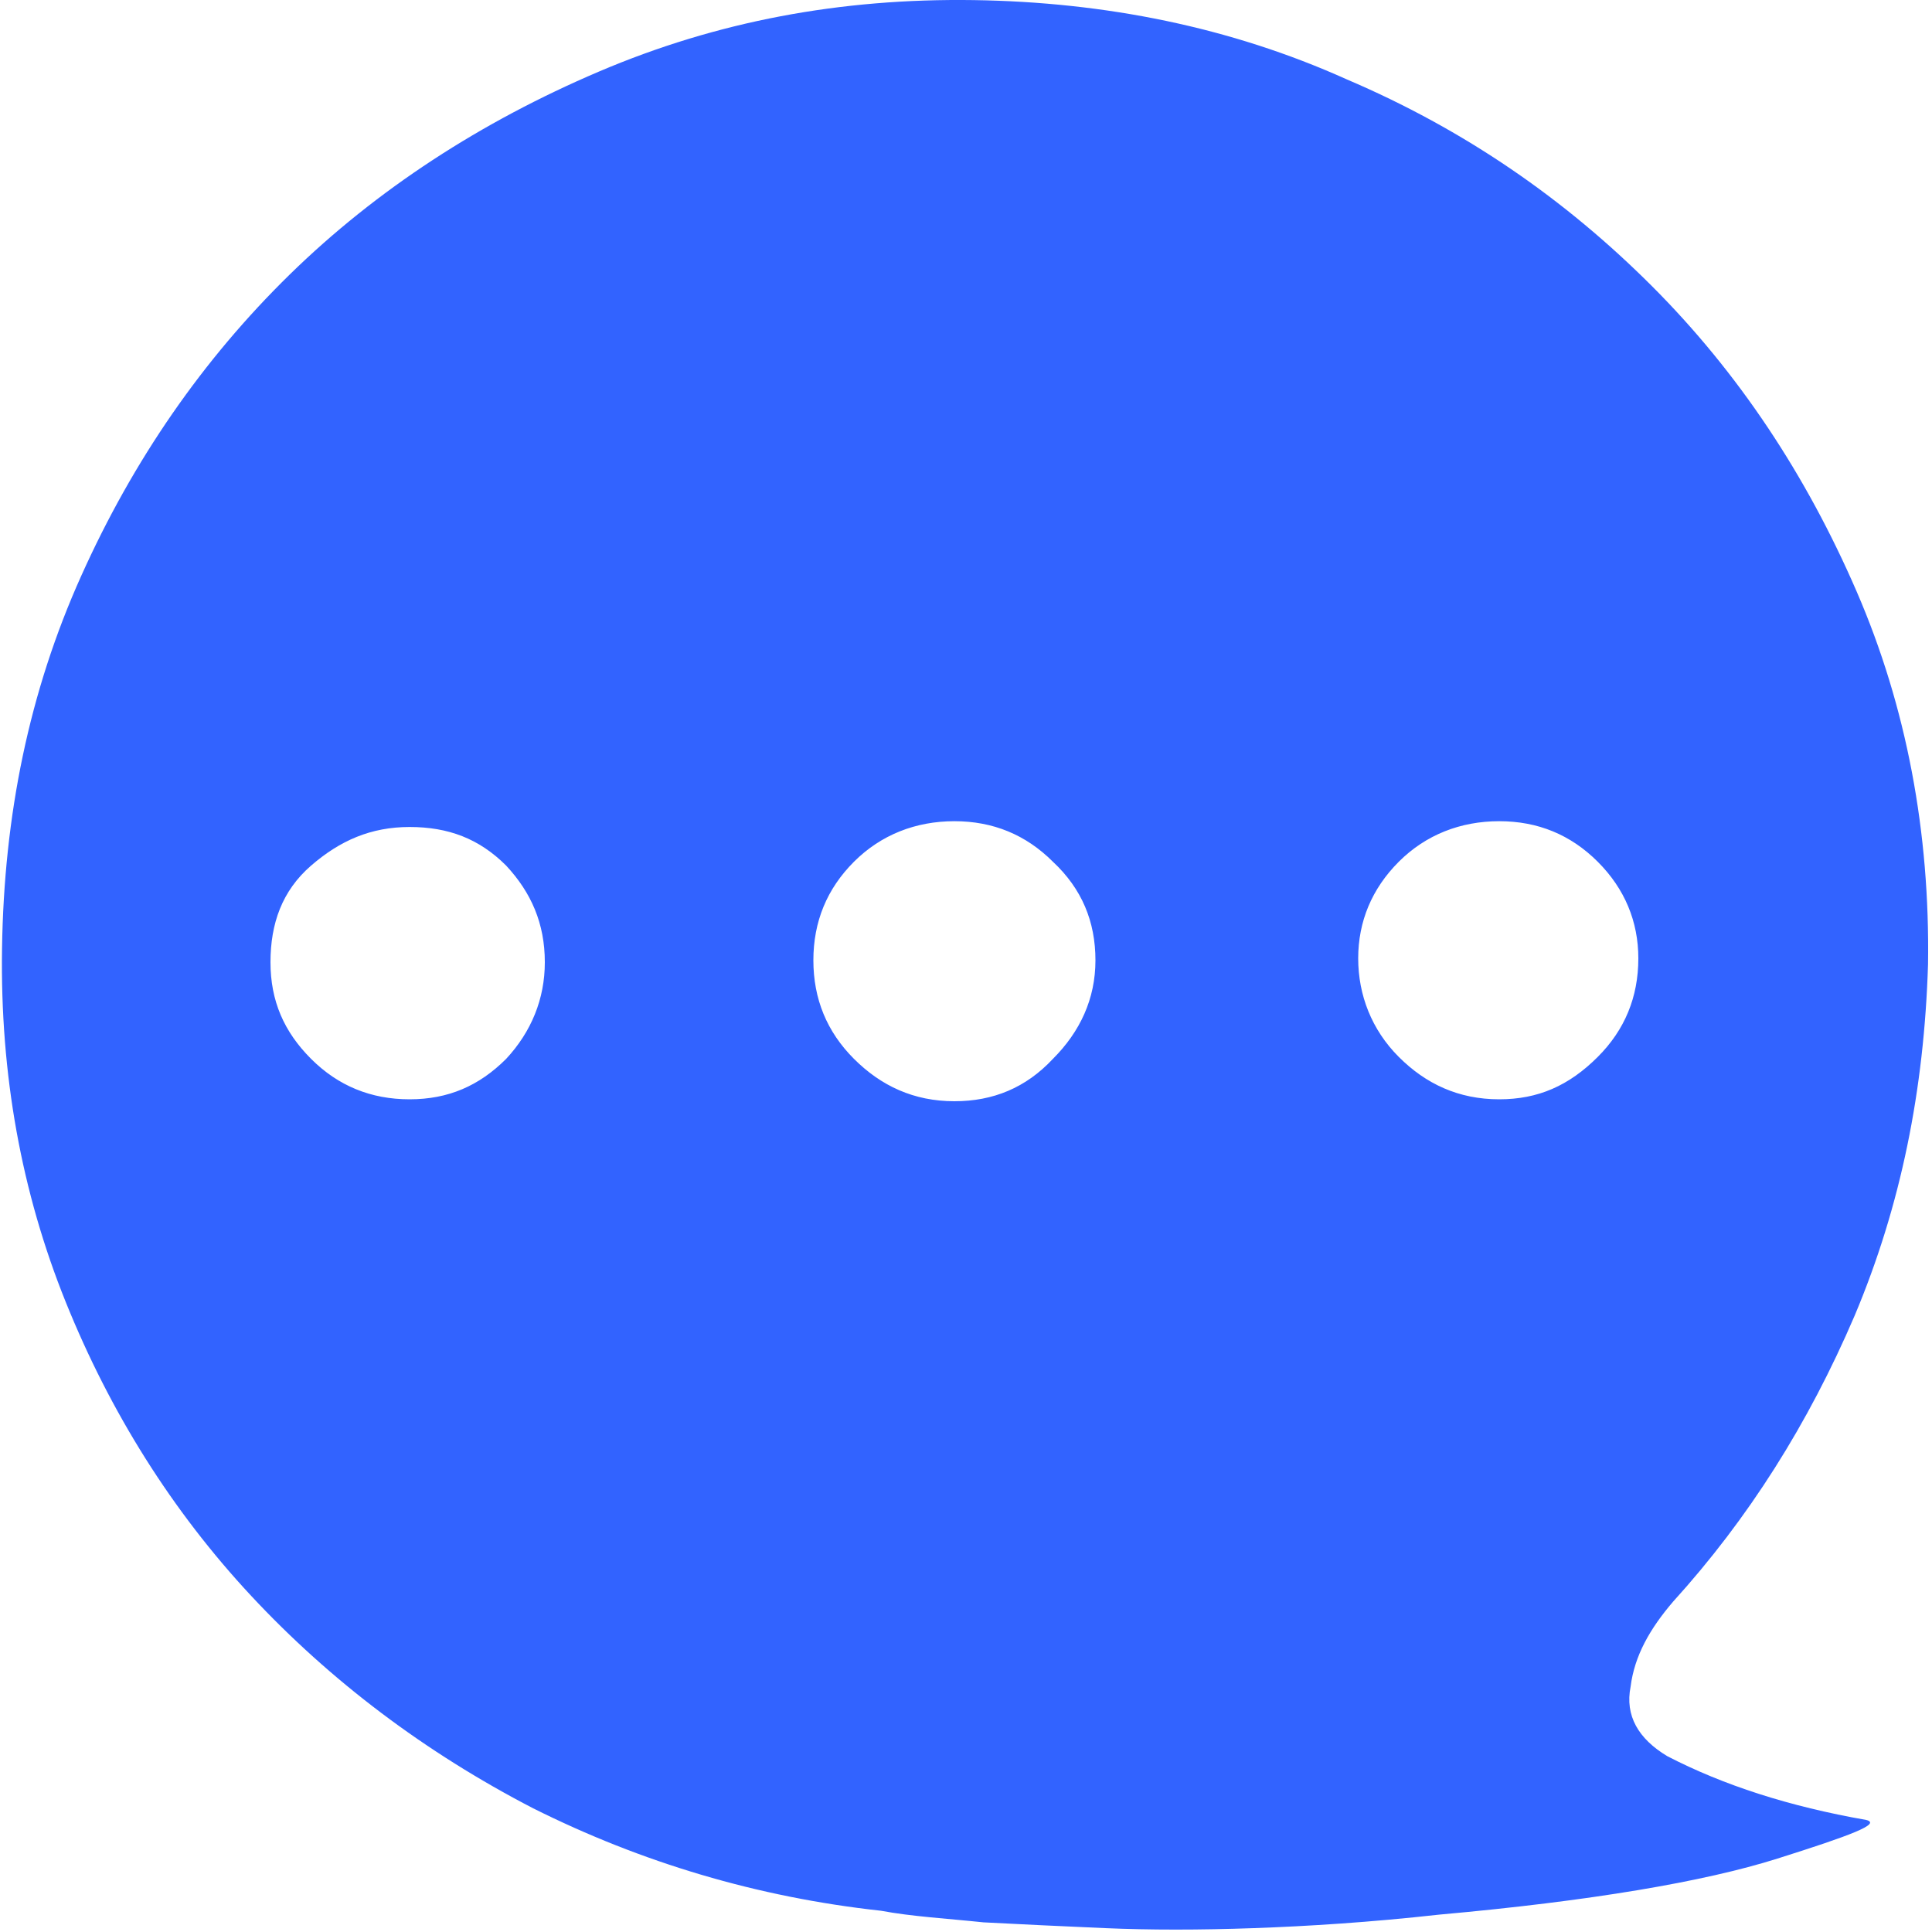 <?xml version="1.0" encoding="UTF-8"?>
<svg width="20px" height="20px" viewBox="0 0 20 20" version="1.1" xmlns="http://www.w3.org/2000/svg" xmlns:xlink="http://www.w3.org/1999/xlink">
    <!-- Generator: Sketch 58 (84663) - https://sketch.com -->
    <title>公告(1)</title>
    <desc>Created with Sketch.</desc>
    <g id="页面-1" stroke="none" stroke-width="1" fill="none" fill-rule="evenodd">
        <g id="组件" transform="translate(-546, -904)" fill="#3263FF" fill-rule="nonzero">
            <g id="公告(1)" transform="translate(546, 904)">
                <g id="对话-(3)">
                    <path d="M13.94,0.821 C15.16,1.341 16.2,2.061 17.1,2.961 C18,3.861 18.699,4.921 19.219,6.121 C19.739,7.321 19.979,8.621 19.959,9.981 C19.919,11.281 19.679,12.48 19.199,13.62 C18.719,14.74 18.1,15.72 17.32,16.58 C17.08,16.86 16.92,17.14 16.88,17.46 C16.82,17.76 16.96,18 17.26,18.18 C17.84,18.48 18.52,18.7 19.319,18.84 C19.479,18.88 19.159,19 18.4,19.24 C17.64,19.48 16.46,19.68 14.9,19.82 C14.18,19.9 13.54,19.94 12.98,19.96 C12.42,19.98 11.9,19.98 11.44,19.96 C10.98,19.94 10.56,19.92 10.18,19.9 C9.8,19.86 9.44,19.84 9.12,19.78 C7.84,19.64 6.64,19.28 5.52,18.72 C4.4,18.14 3.42,17.4 2.6,16.52 C1.78,15.64 1.141,14.62 0.681,13.48 C0.221,12.34 0.001,11.121 0.021,9.821 C0.041,8.441 0.301,7.161 0.841,5.961 C1.38,4.761 2.1,3.721 3,2.841 C3.9,1.961 4.98,1.261 6.2,0.741 C7.42,0.221 8.7,-0.019 10.08,0.001 C11.44,0.021 12.74,0.281 13.94,0.821 Z M5.64,9.961 C5.64,9.561 5.5,9.241 5.24,8.961 C4.96,8.681 4.64,8.561 4.24,8.561 C3.84,8.561 3.52,8.701 3.22,8.961 C2.92,9.221 2.8,9.561 2.8,9.961 C2.8,10.361 2.94,10.681 3.22,10.961 C3.5,11.241 3.84,11.38 4.24,11.38 C4.64,11.38 4.96,11.241 5.24,10.961 C5.5,10.681 5.64,10.341 5.64,9.961 L5.64,9.961 Z M10.9,8.921 C10.62,8.641 10.28,8.501 9.88,8.501 C9.48,8.501 9.12,8.641 8.84,8.921 C8.56,9.201 8.42,9.541 8.42,9.941 C8.42,10.341 8.56,10.681 8.84,10.961 C9.12,11.241 9.46,11.4 9.88,11.4 C10.28,11.4 10.62,11.261 10.9,10.961 C11.18,10.681 11.34,10.341 11.34,9.941 C11.34,9.541 11.2,9.201 10.9,8.921 Z M16.54,8.921 C16.26,8.641 15.92,8.501 15.52,8.501 C15.12,8.501 14.76,8.641 14.48,8.921 C14.2,9.201 14.06,9.541 14.06,9.921 C14.06,10.301 14.2,10.661 14.48,10.941 C14.76,11.221 15.1,11.38 15.52,11.38 C15.92,11.38 16.24,11.241 16.54,10.941 C16.82,10.661 16.96,10.321 16.96,9.921 C16.96,9.541 16.82,9.201 16.54,8.921 Z" id="形状"></path>
                </g>
            </g>
        </g>
    </g>
</svg>